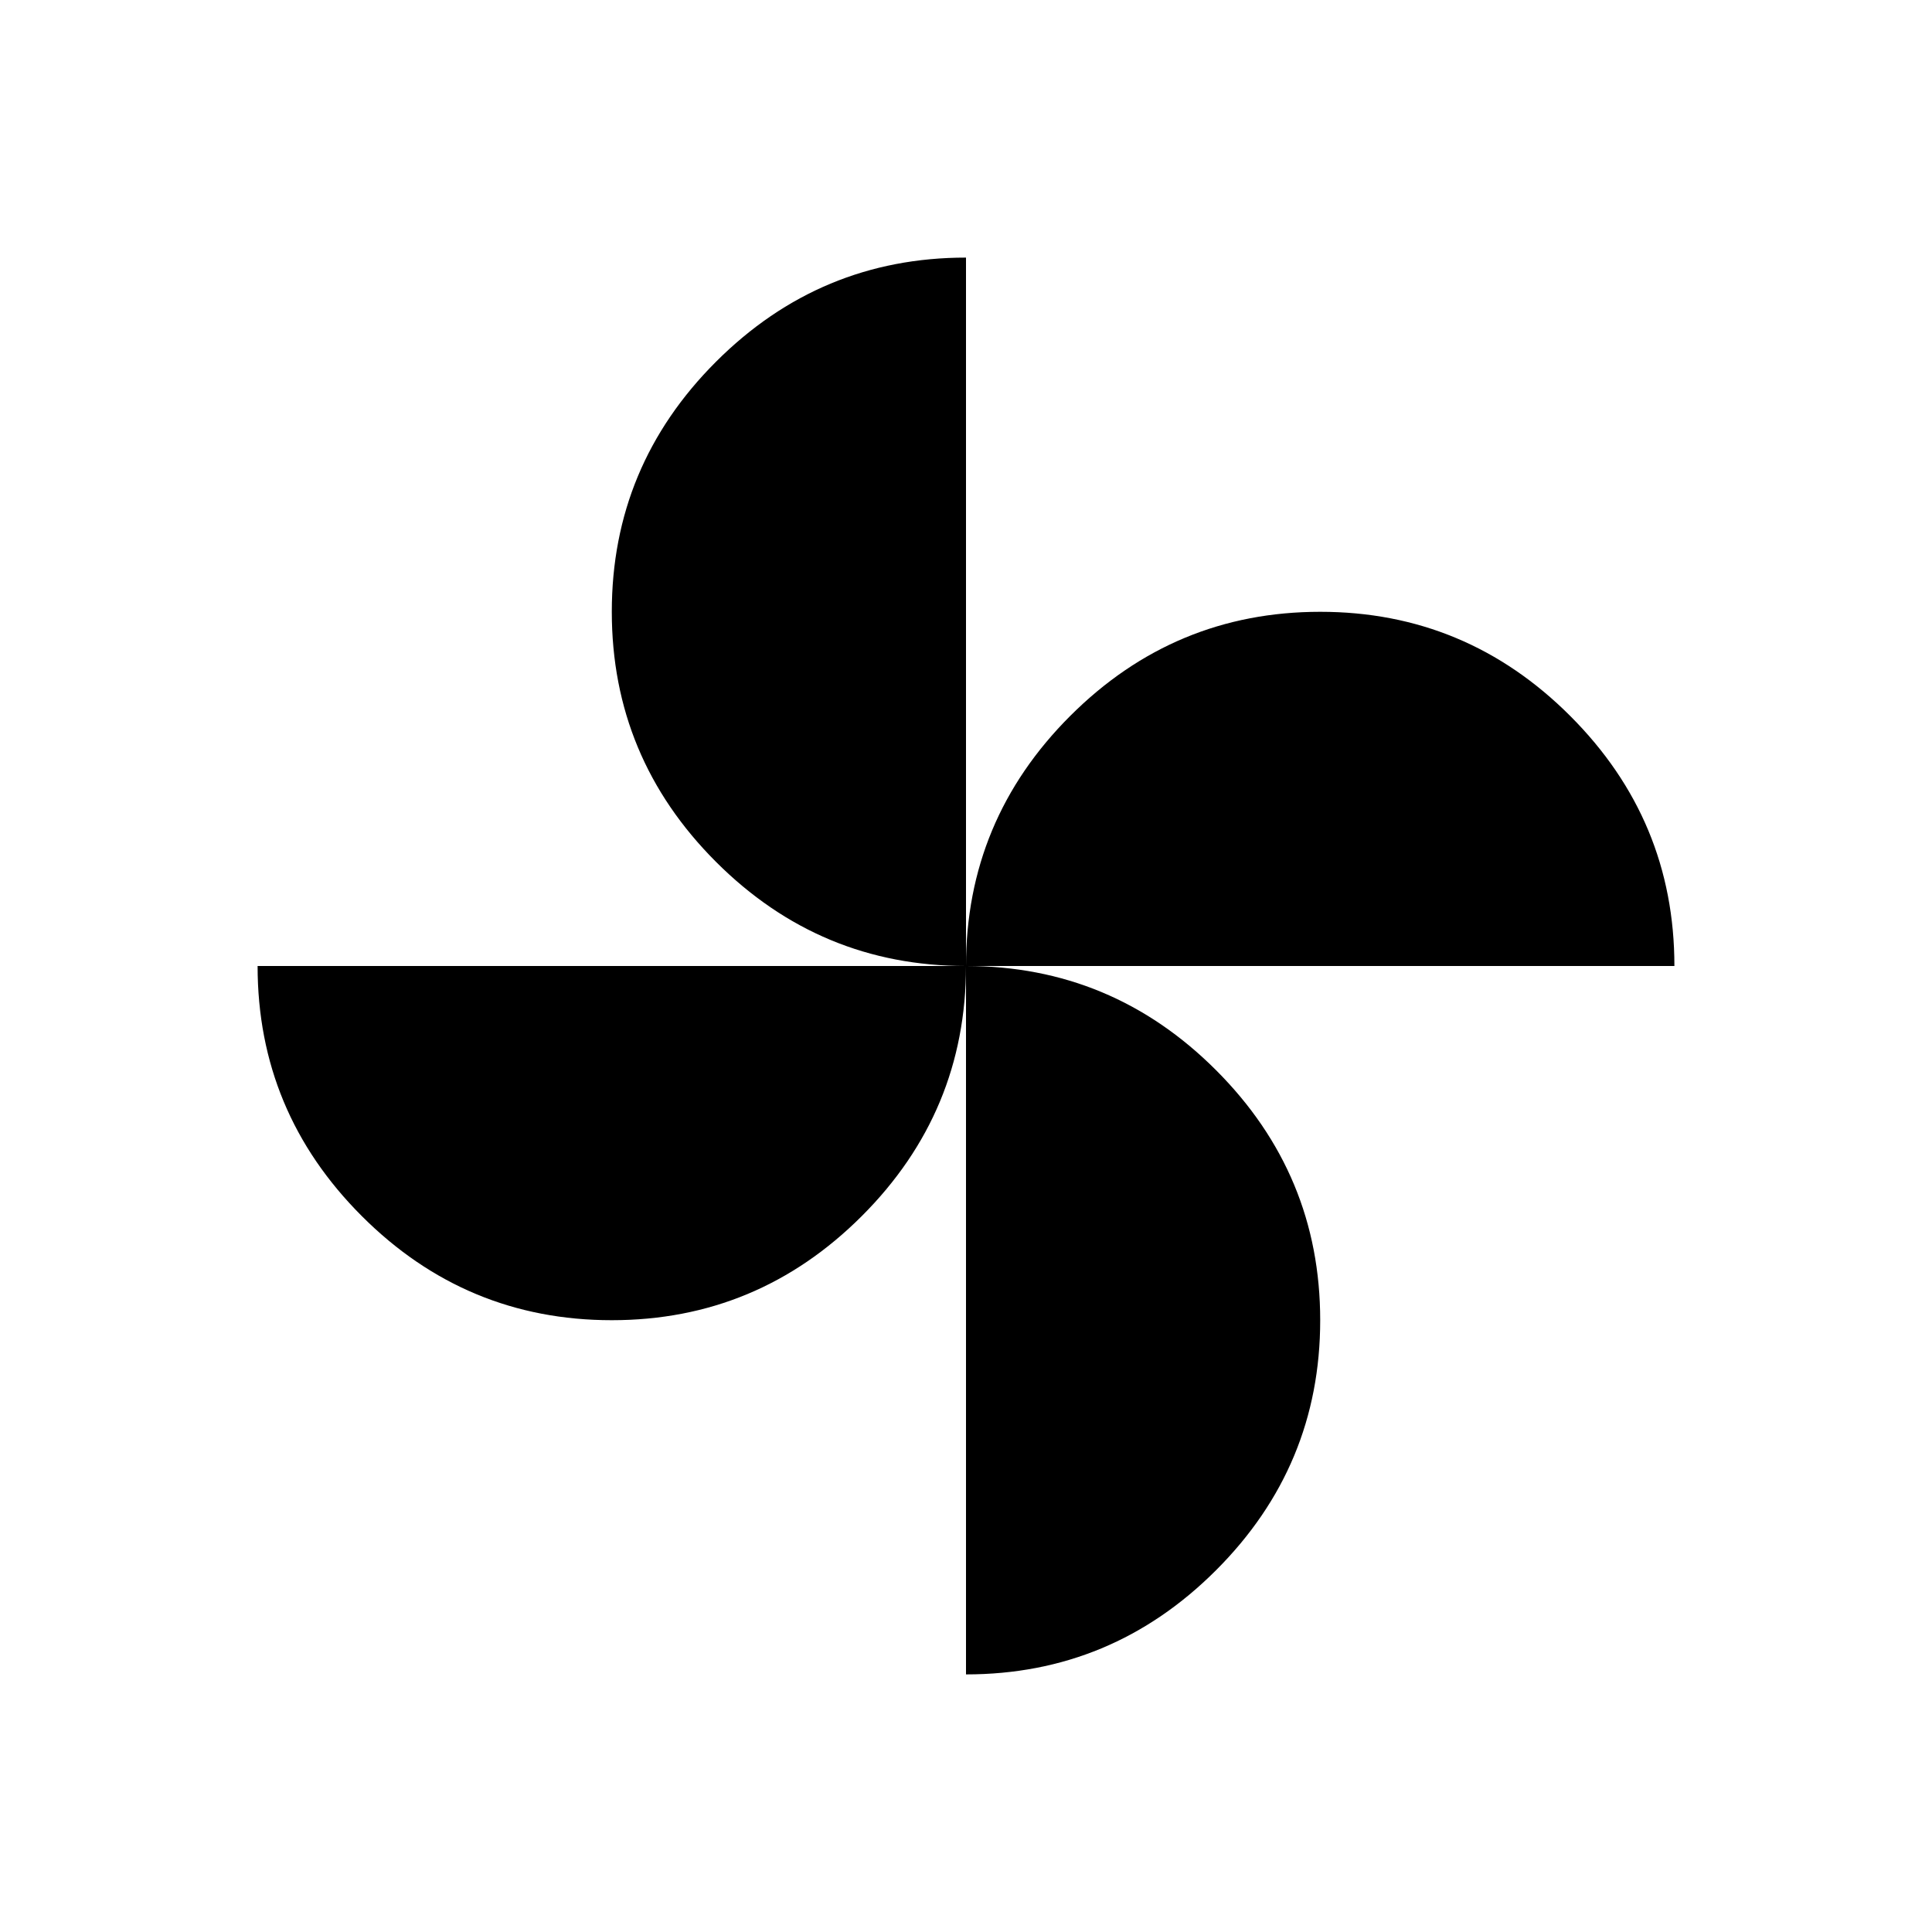 <svg xmlns="http://www.w3.org/2000/svg" height="48" viewBox="0 -960 960 960" width="48"><path d="M480-480q0-72.5 51.77-124.25Q583.55-656 656.02-656q72.48 0 124.23 51.77Q832-552.47 832-480H480ZM303.98-304q-72.48 0-124.23-51.77Q128-407.53 128-480h352q0 72.5-51.77 124.25Q376.45-304 303.98-304ZM480-480q-72.5 0-124.25-51.77Q304-583.55 304-656.02q0-72.48 51.77-124.23Q407.53-832 480-832v352Zm0 352v-352q72.5 0 124.25 51.77Q656-376.45 656-303.98q0 72.48-51.77 124.23Q552.47-128 480-128Z"/></svg>